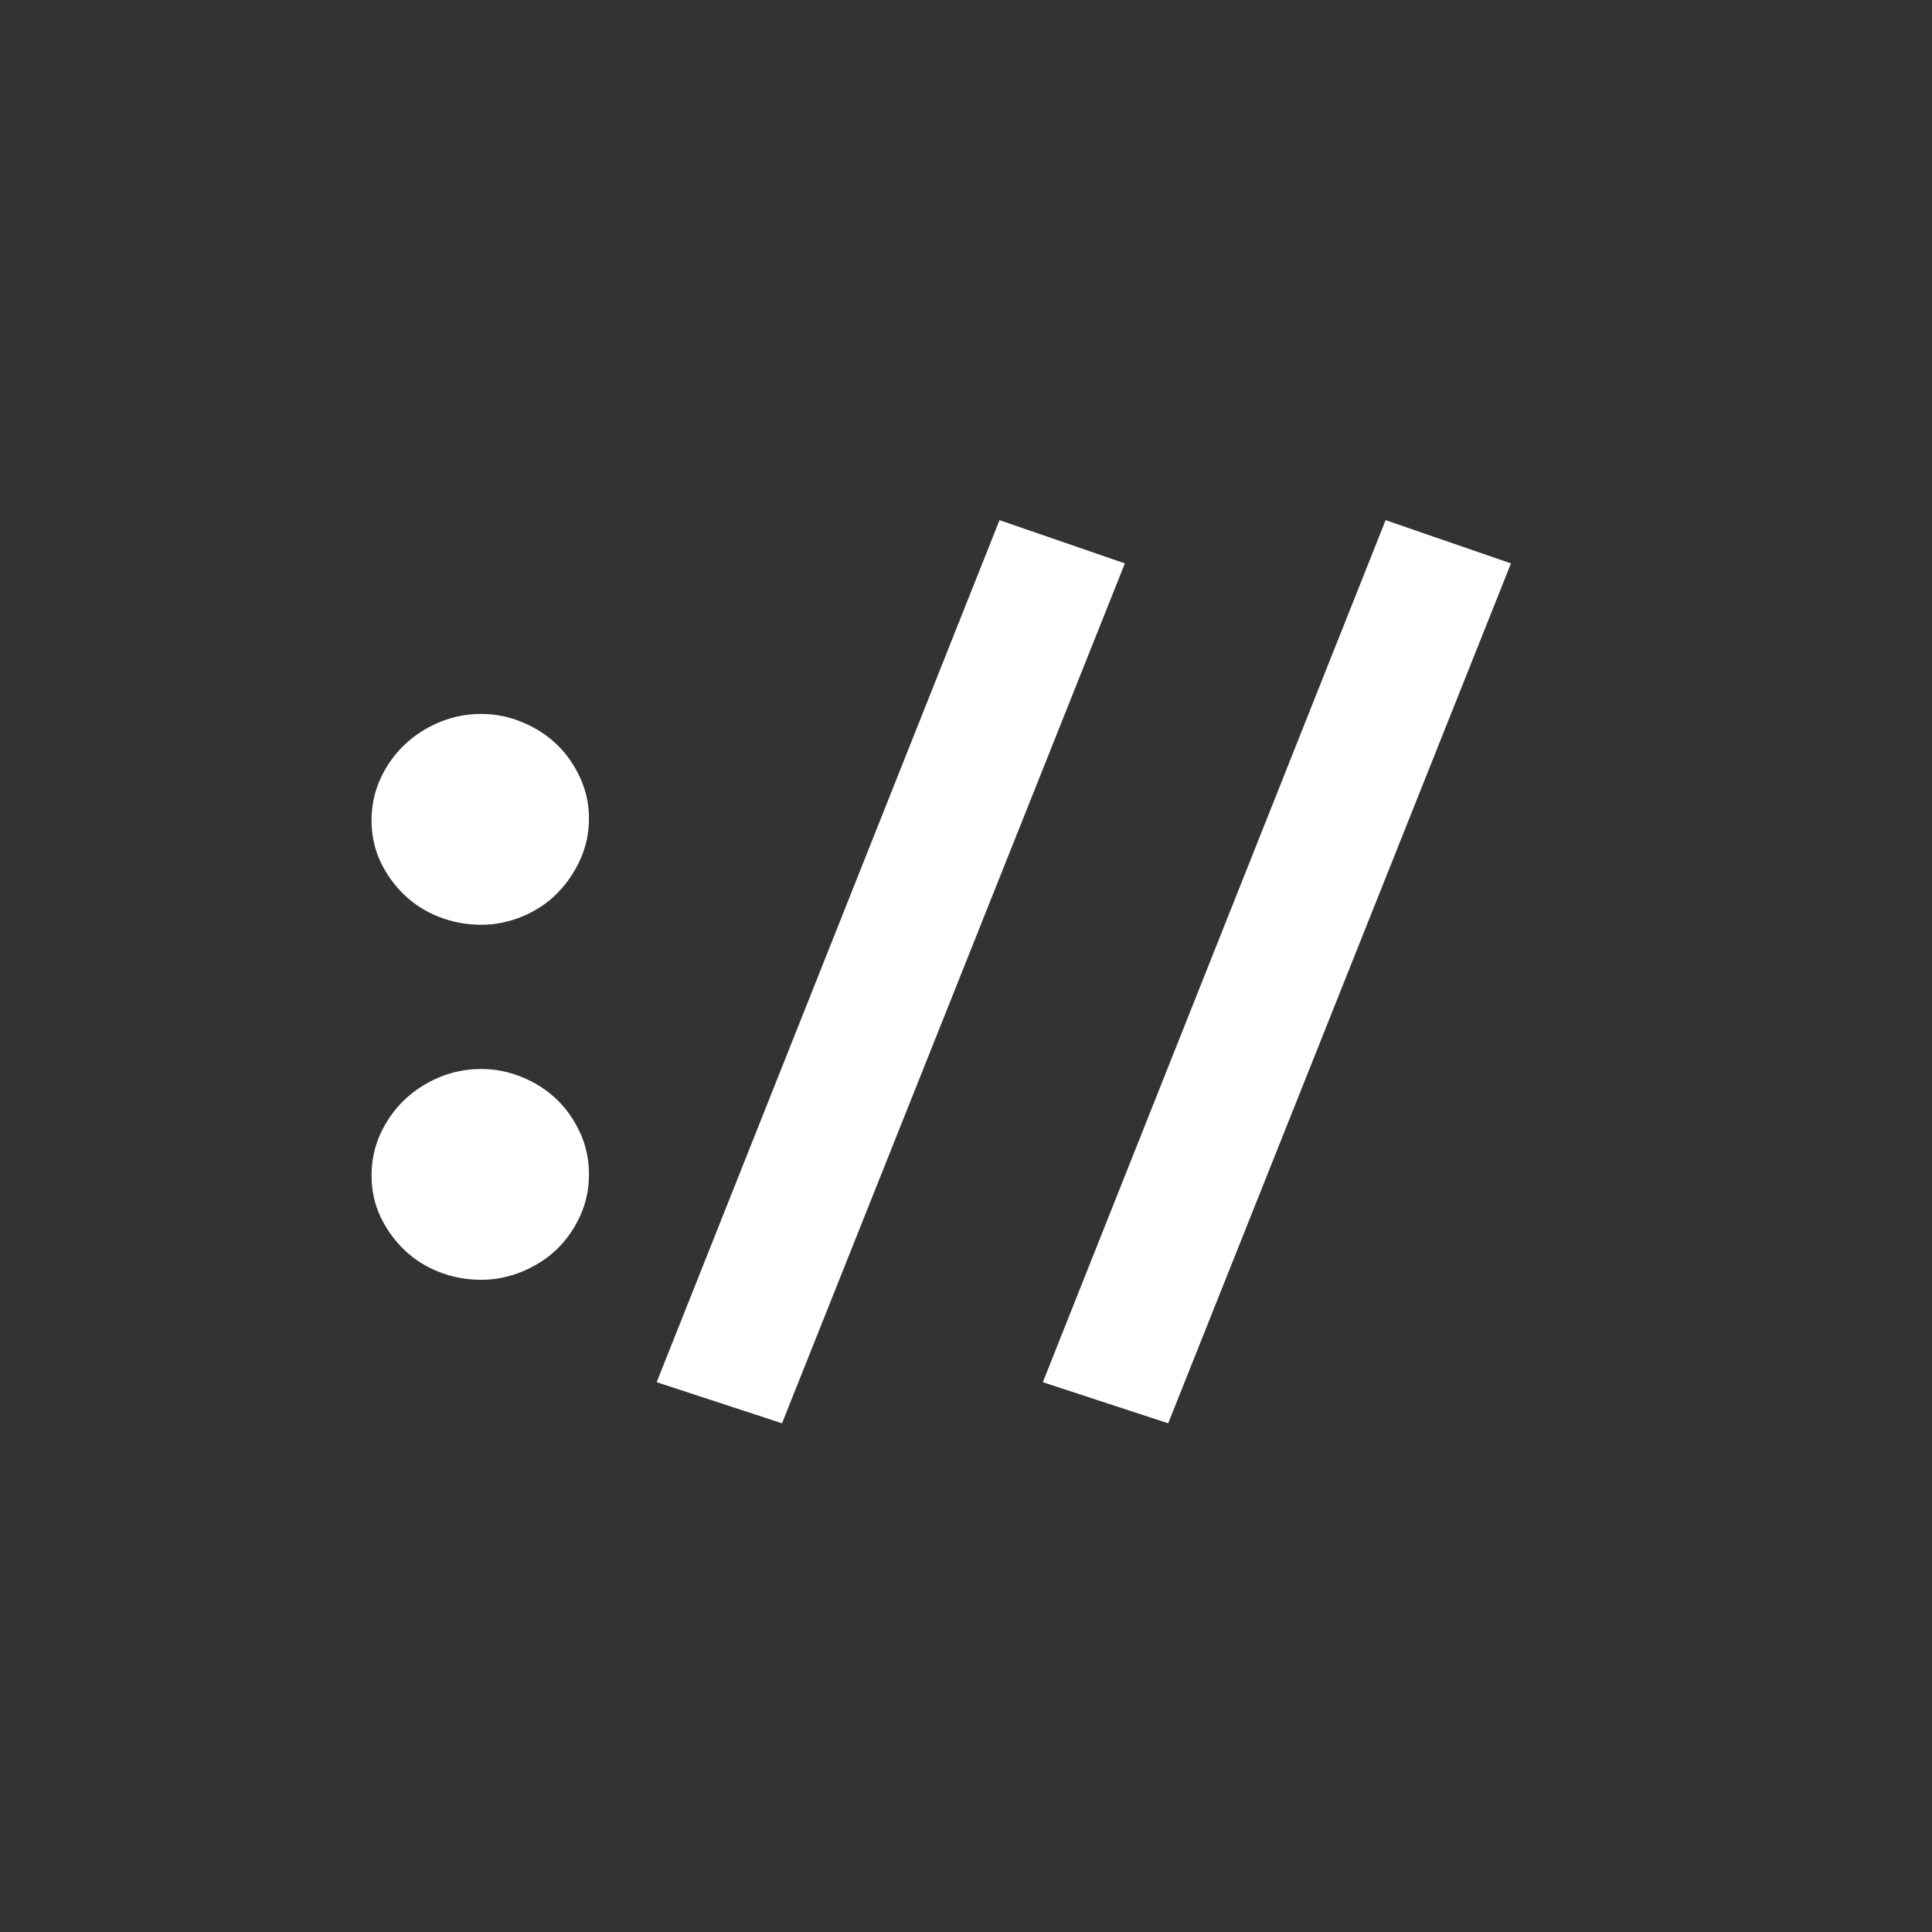 <?xml version="1.0" encoding="UTF-8"?>
<svg width="26px" height="26px" viewBox="0 0 26 26" version="1.1" xmlns="http://www.w3.org/2000/svg" xmlns:xlink="http://www.w3.org/1999/xlink">
    <rect x="0" y="0" width="26" height="26" fill="#333333" stroke="none"/>
    <!-- Generator: Sketch 46.2 (44496) - http://www.bohemiancoding.com/sketch -->
    <title>icon-http</title>
    <desc>Created with Sketch.</desc>
    <defs></defs>
    <g id="Elements-/-Glyphs" stroke="none" stroke-width="1" fill="none" fill-rule="evenodd">
        <g id="http" fill="#FFFFFF">
            <path d="M7.926,11.011 C7.926,11.211 7.887,11.397 7.807,11.571 C7.727,11.746 7.623,11.897 7.493,12.027 C7.364,12.156 7.21,12.258 7.031,12.333 C6.851,12.407 6.667,12.445 6.478,12.445 C6.279,12.445 6.09,12.41 5.911,12.34 C5.732,12.271 5.575,12.171 5.44,12.042 C5.306,11.912 5.199,11.763 5.119,11.594 C5.04,11.425 5,11.24 5,11.041 C5,10.842 5.04,10.656 5.119,10.481 C5.199,10.307 5.306,10.155 5.44,10.026 C5.575,9.897 5.732,9.795 5.911,9.72 C6.09,9.645 6.279,9.608 6.478,9.608 C6.667,9.608 6.851,9.645 7.031,9.72 C7.21,9.795 7.364,9.894 7.493,10.019 C7.623,10.143 7.727,10.292 7.807,10.466 C7.887,10.641 7.926,10.822 7.926,11.011 Z M7.926,15.804 C7.926,16.003 7.887,16.19 7.807,16.364 C7.727,16.538 7.623,16.688 7.493,16.812 C7.364,16.937 7.21,17.036 7.031,17.111 C6.851,17.185 6.667,17.223 6.478,17.223 C6.279,17.223 6.09,17.188 5.911,17.118 C5.732,17.049 5.575,16.949 5.44,16.82 C5.306,16.69 5.199,16.541 5.119,16.372 C5.04,16.202 5,16.018 5,15.819 C5,15.62 5.04,15.433 5.119,15.259 C5.199,15.085 5.306,14.933 5.44,14.804 C5.575,14.675 5.732,14.572 5.911,14.498 C6.09,14.423 6.279,14.386 6.478,14.386 C6.667,14.386 6.851,14.423 7.031,14.498 C7.21,14.572 7.364,14.672 7.493,14.796 C7.623,14.921 7.727,15.07 7.807,15.244 C7.887,15.419 7.926,15.605 7.926,15.804 Z M10.524,19.154 L8.837,18.601 L13.451,7 L15.138,7.582 L10.524,19.154 Z M15.721,19.154 L14.034,18.601 L18.647,7 L20.334,7.582 L15.721,19.154 Z" id="://"></path>
        </g>
    </g>
</svg>